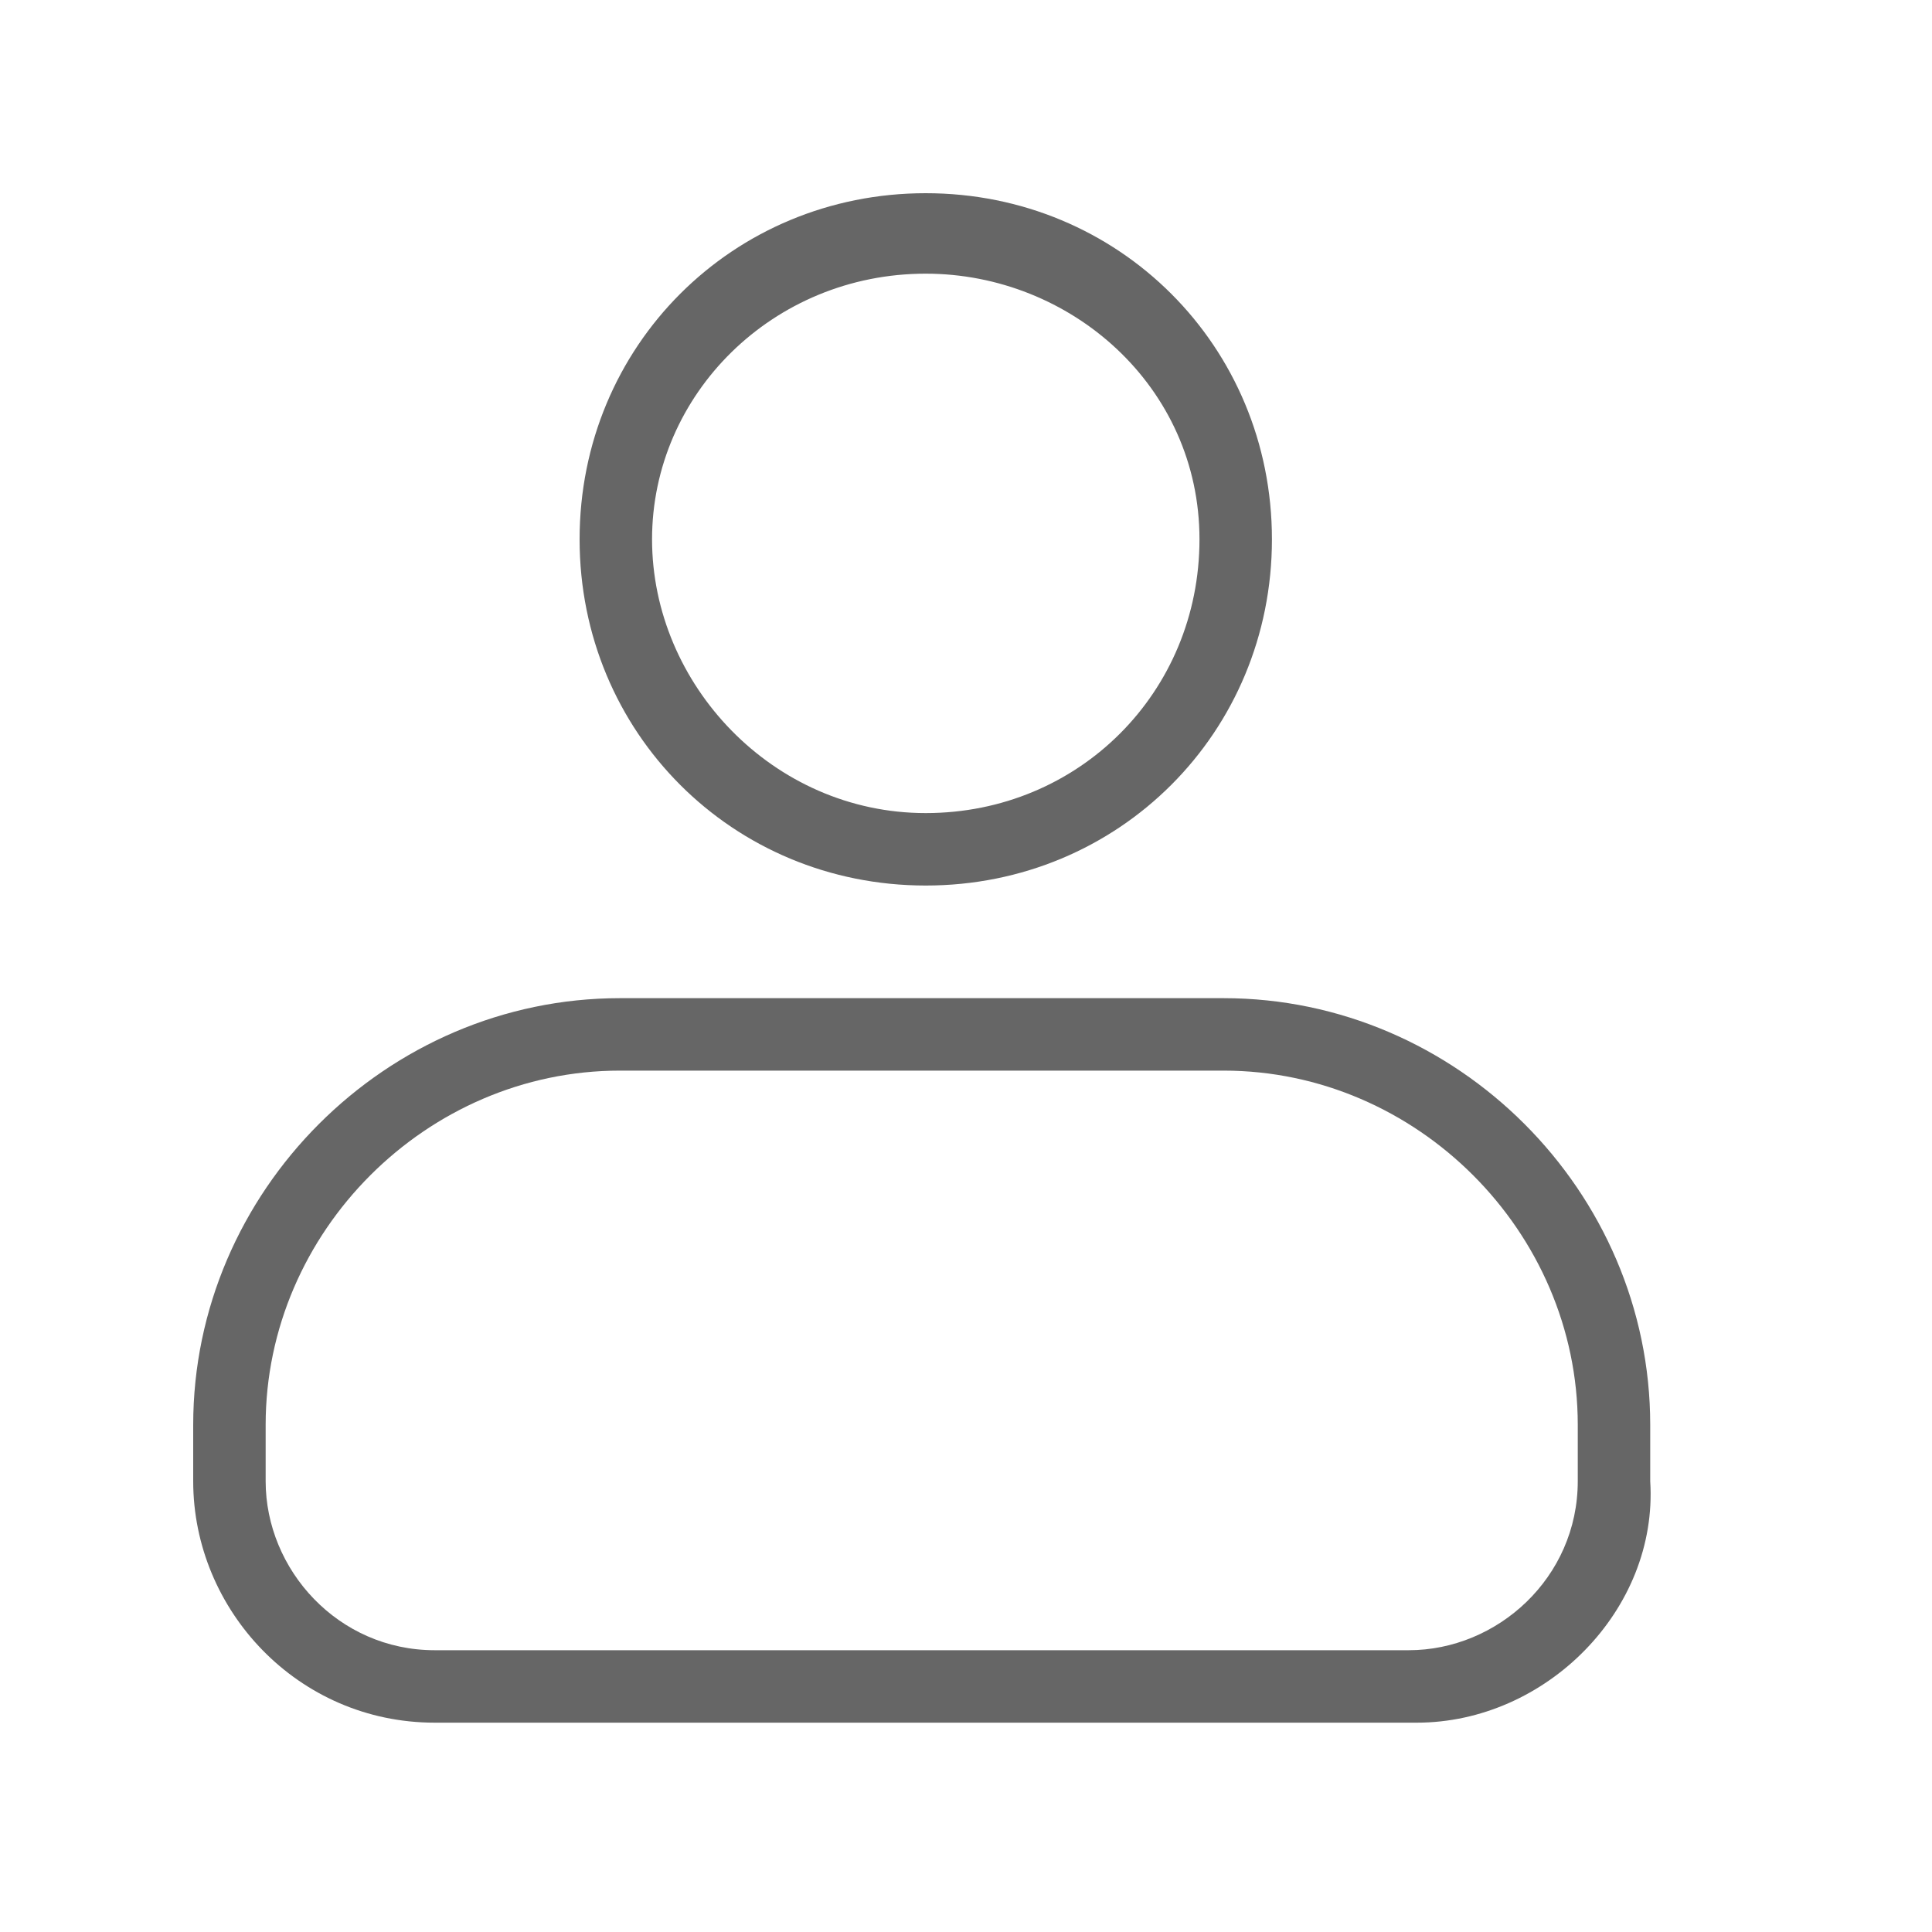 <svg width="20" height="20" viewBox="0 0 20 20" fill="none" xmlns="http://www.w3.org/2000/svg">
<path d="M14.667 17.833H4.5C3.083 17.833 2 16.667 2 15.333V14.75C2 12.333 4 10.333 6.417 10.333H12.667C15.083 10.333 17.083 12.333 17.083 14.75V15.333C17.167 16.667 16 17.833 14.667 17.833ZM6.417 11.083C4.417 11.083 2.75 12.75 2.75 14.75V15.333C2.75 16.25 3.5 17.083 4.5 17.083H14.583C15.5 17.083 16.333 16.333 16.333 15.333V14.75C16.333 12.75 14.667 11.083 12.667 11.083H6.417ZM9.583 9.167C7.583 9.167 6 7.583 6 5.583C6 3.583 7.583 2 9.583 2C11.583 2 13.167 3.583 13.167 5.583C13.167 7.583 11.583 9.167 9.583 9.167ZM9.583 2.833C8 2.833 6.75 4.083 6.75 5.583C6.75 7.083 8 8.417 9.583 8.417C11.167 8.417 12.417 7.167 12.417 5.583C12.417 4 11.083 2.833 9.583 2.833Z" fill="#666666"/>
</svg>
